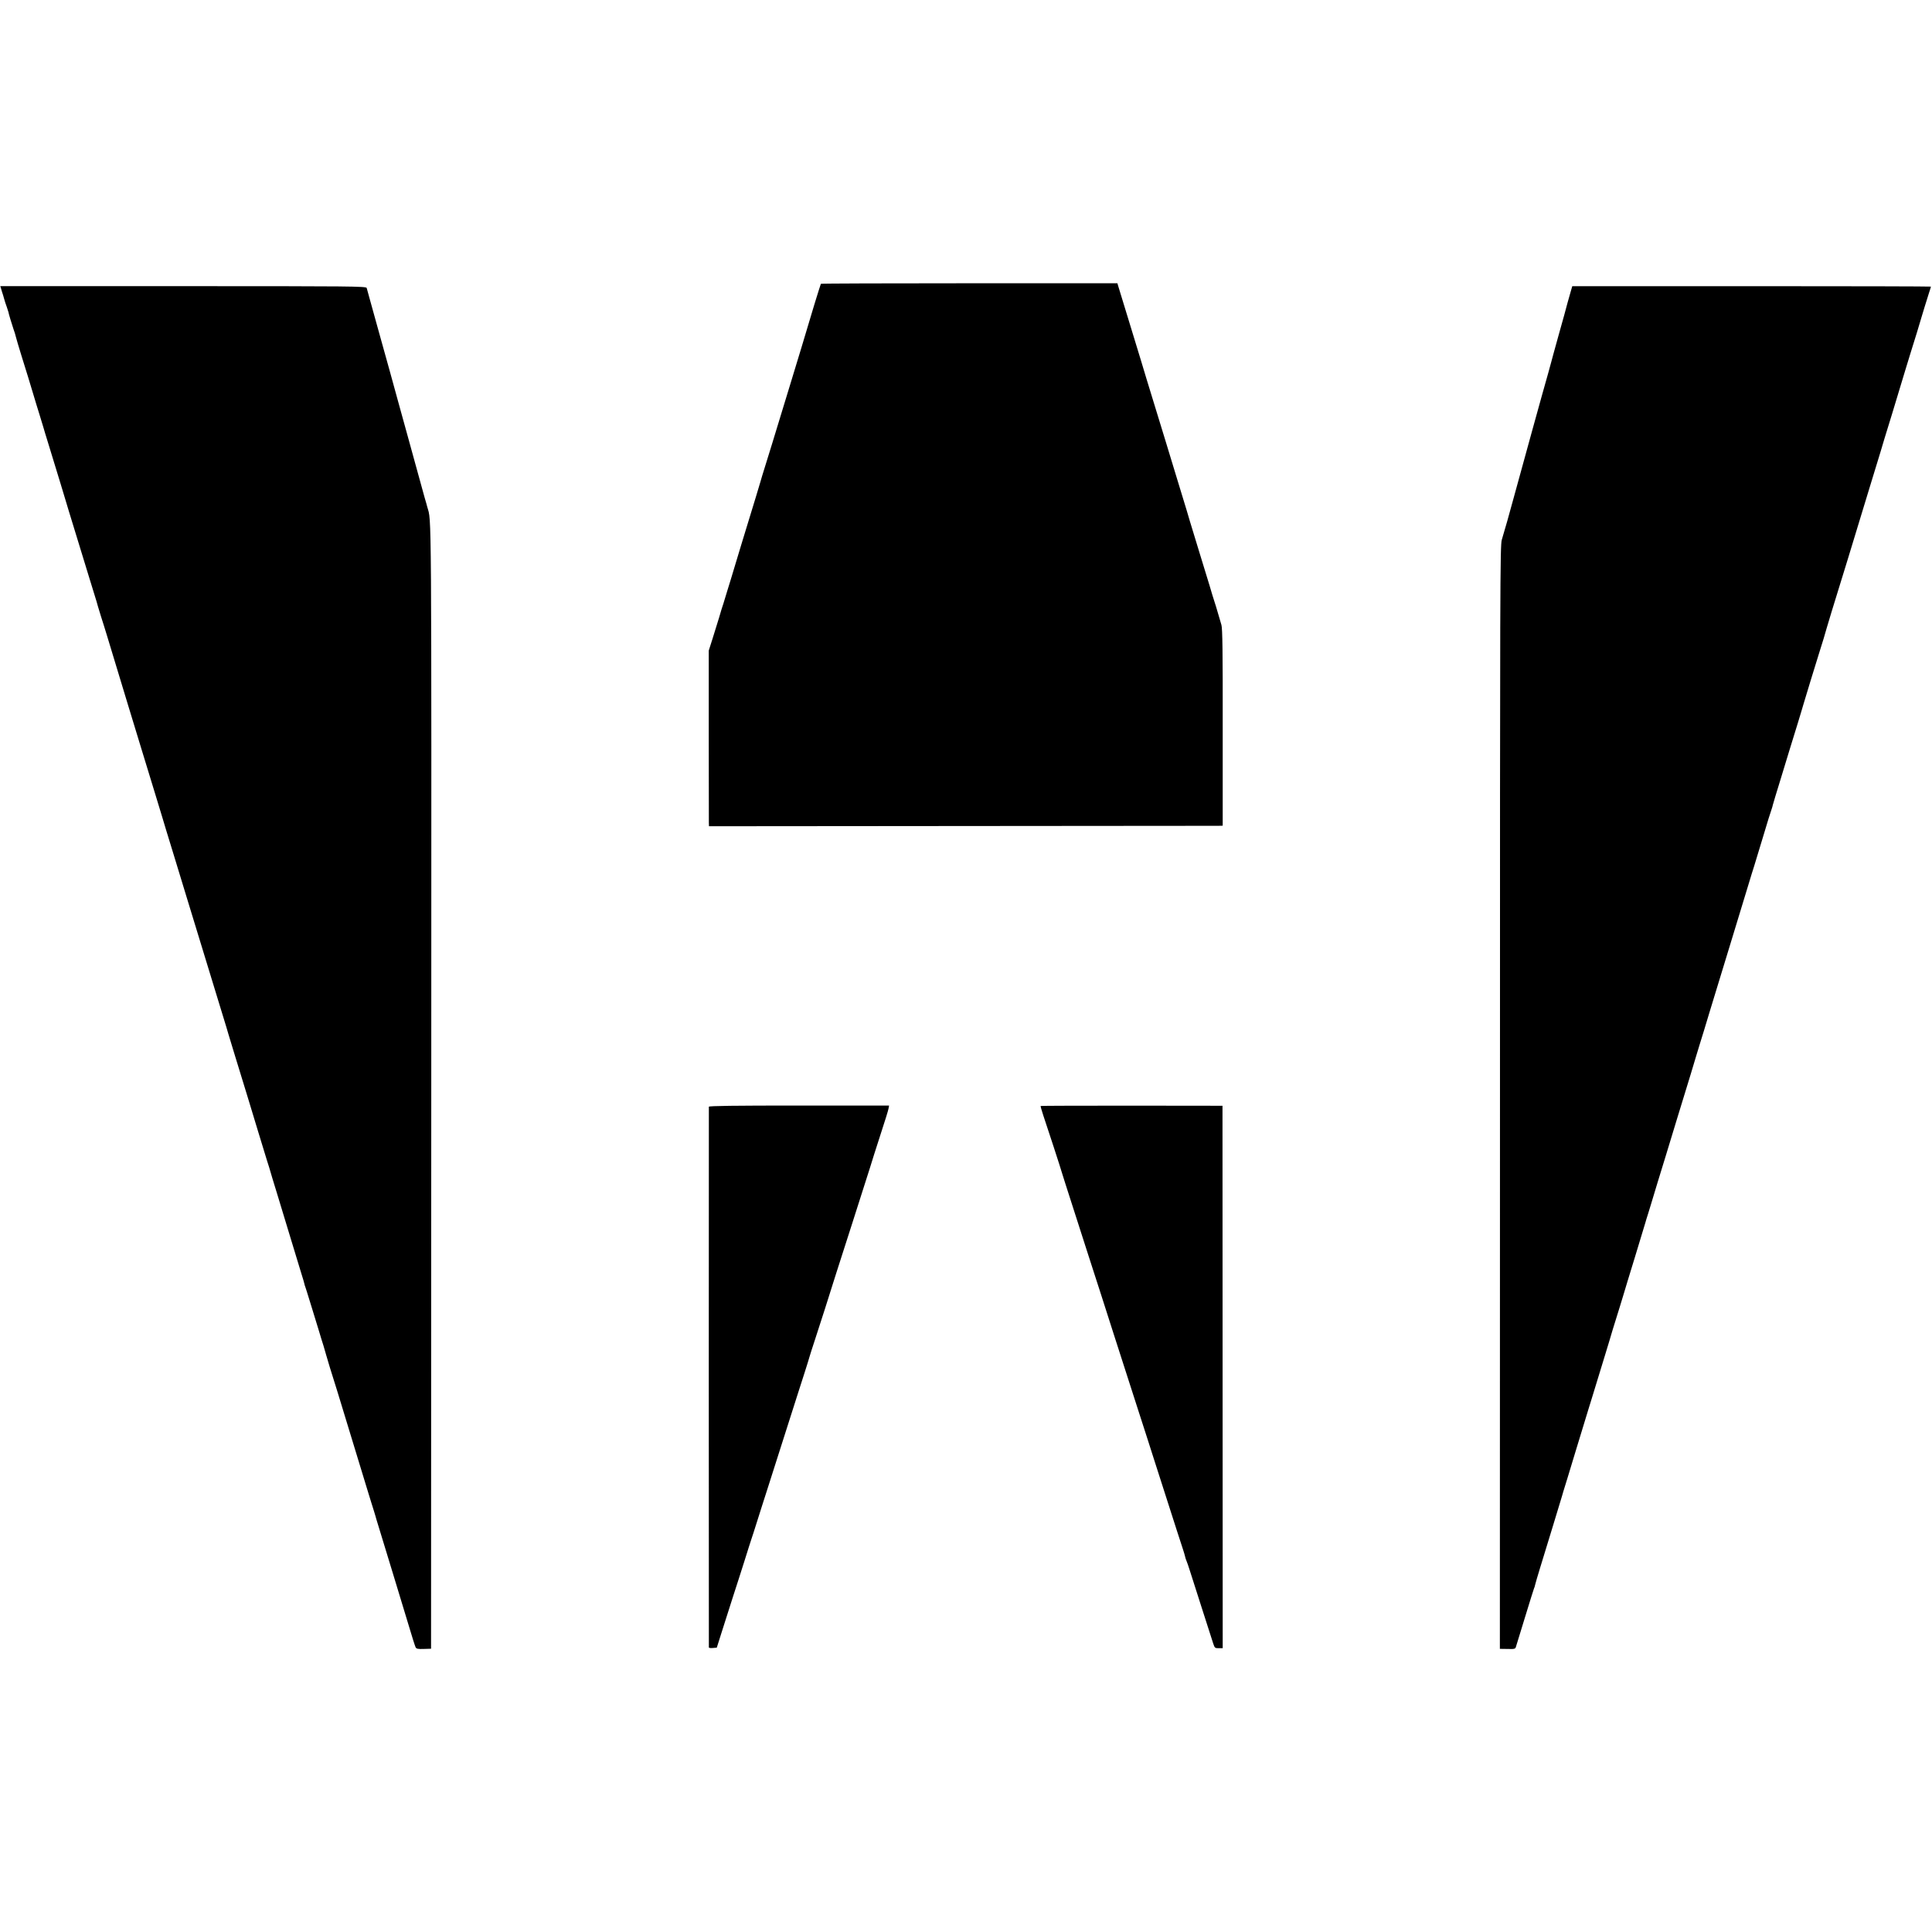 <?xml version="1.0" standalone="no"?>
<!DOCTYPE svg PUBLIC "-//W3C//DTD SVG 20010904//EN"
 "http://www.w3.org/TR/2001/REC-SVG-20010904/DTD/svg10.dtd">
<svg version="1.0" xmlns="http://www.w3.org/2000/svg"
 width="1804pt" height="1804pt" viewBox="0 0 1804 1804"
 preserveAspectRatio="xMidYMid meet">
<g transform="translate(0,1804) scale(0.1,-0.1)"
fill="#000000" stroke="none">
<path d="M7665 15390 c-2 -3 -29 -89 -60 -190 -81 -270 -115 -383 -120 -400
-2 -8 -49 -163 -105 -345 -55 -181 -132 -433 -171 -560 -39 -126 -74 -241 -79
-255 -5 -14 -18 -59 -30 -100 -22 -75 -35 -118 -175 -575 -42 -137 -78 -257
-80 -265 -2 -8 -10 -35 -18 -60 -8 -25 -25 -79 -37 -120 -12 -41 -28 -93 -35
-115 -8 -22 -26 -80 -40 -130 -15 -49 -43 -139 -62 -200 l-35 -110 0 -785 c0
-432 1 -801 1 -820 l1 -35 2357 2 c1297 1 2376 2 2399 2 l41 1 0 918 c1 700
-2 926 -12 957 -7 22 -18 60 -25 85 -7 25 -18 63 -25 85 -23 70 -47 149 -60
195 -7 25 -50 164 -95 310 -45 146 -85 279 -90 295 -5 17 -17 59 -28 95 -11
36 -52 169 -90 295 -39 127 -86 282 -105 345 -183 596 -221 721 -232 760 -7
25 -57 187 -110 360 -53 173 -100 326 -104 340 l-7 25 -1383 0 c-761 0 -1384
-2 -1386 -5z"/>
<path d="M17 15321 c8 -25 19 -59 23 -76 4 -16 15 -49 24 -73 8 -23 15 -45 15
-47 0 -9 33 -117 47 -158 8 -20 18 -54 23 -75 5 -20 28 -98 51 -172 57 -182
74 -238 109 -355 16 -55 44 -145 61 -200 17 -55 33 -107 35 -115 2 -8 24 -82
50 -165 55 -177 184 -603 190 -625 2 -8 45 -148 95 -310 50 -162 93 -302 95
-310 2 -8 20 -67 40 -130 20 -63 38 -124 40 -134 3 -11 16 -54 29 -95 14 -42
38 -121 55 -176 77 -255 143 -474 191 -630 29 -93 85 -278 125 -410 40 -132
99 -323 130 -425 31 -102 63 -205 70 -230 7 -25 54 -180 105 -345 50 -165 107
-349 125 -410 104 -341 265 -867 321 -1050 36 -115 66 -217 68 -225 4 -13 111
-366 136 -445 11 -36 69 -224 140 -460 29 -93 65 -213 81 -265 17 -52 32 -102
34 -110 2 -8 28 -96 59 -195 30 -99 87 -286 126 -415 39 -129 85 -279 101
-332 17 -54 31 -101 31 -105 0 -5 5 -19 10 -33 5 -14 11 -32 13 -40 3 -8 25
-82 51 -165 25 -82 55 -178 65 -212 10 -35 28 -93 40 -130 11 -38 22 -75 24
-83 2 -8 17 -60 34 -115 52 -165 98 -313 139 -450 83 -273 107 -350 212 -695
23 -74 50 -164 62 -200 11 -36 21 -69 22 -75 1 -5 14 -48 29 -95 39 -128 211
-690 274 -900 30 -102 59 -193 64 -202 7 -14 22 -17 77 -15 l67 2 2 5260 c2
5541 3 5257 -37 5400 -4 17 -15 55 -24 85 -8 30 -31 114 -51 185 -20 72 -38
137 -40 145 -2 8 -27 98 -55 200 -62 224 -100 360 -105 380 -5 22 -143 518
-155 560 -5 19 -28 100 -50 180 -22 80 -49 179 -61 220 -11 41 -23 82 -25 91
-4 16 -138 17 -1713 17 l-1708 0 14 -47z"/>
<path d="M14666 15316 c-8 -28 -22 -76 -30 -106 -7 -30 -44 -163 -81 -294 -37
-132 -68 -247 -70 -255 -2 -9 -15 -56 -29 -106 -39 -134 -259 -932 -317 -1145
-51 -188 -86 -311 -116 -410 -16 -51 -17 -417 -17 -5206 l-1 -5150 72 -1 c65
-2 72 0 78 20 10 32 7 22 89 290 41 136 78 251 80 256 3 4 7 18 10 32 3 13 23
83 45 154 22 72 76 249 121 395 45 146 83 272 85 280 2 8 8 29 13 45 6 17 58
188 116 380 59 193 111 364 116 380 6 17 21 66 34 110 28 92 81 263 127 415
18 58 34 110 35 115 2 10 49 165 101 330 14 44 29 96 35 115 5 19 53 175 105
345 52 171 96 315 97 320 1 6 13 44 26 85 13 41 25 80 26 85 3 11 116 384 140
459 8 26 56 182 105 345 50 163 106 348 126 411 19 63 41 135 48 160 7 25 24
81 38 125 14 44 55 177 90 295 36 118 125 409 197 645 72 237 147 482 166 545
19 63 43 142 54 175 10 33 49 159 85 280 36 121 70 231 76 245 5 14 11 34 13
45 3 11 34 117 71 235 36 118 77 251 90 295 13 44 45 148 71 230 25 83 50 164
54 180 7 27 126 414 150 490 19 58 62 200 65 215 2 8 24 80 48 160 25 80 93
300 151 490 58 190 148 487 201 660 53 173 101 331 107 350 5 19 52 175 105
345 52 171 108 355 124 410 17 55 39 127 49 160 24 74 101 326 104 340 2 10
47 153 72 233 8 23 14 44 14 46 0 2 -754 4 -1675 4 l-1674 0 -15 -52z"/>
<path d="M6619 7706 c-1 -14 -1 -5038 0 -5049 1 -5 17 -7 38 -5 l36 3 49 155
c27 85 73 229 102 320 30 91 77 239 106 330 28 91 58 183 65 205 8 22 30 92
50 155 20 63 69 219 110 345 40 127 124 388 185 580 61 193 130 406 152 475
22 69 44 139 48 155 5 17 26 84 48 150 22 66 65 201 97 300 79 251 109 346
252 790 184 576 194 607 204 642 5 17 36 114 69 215 33 100 63 197 66 214 l6
31 -841 0 c-599 0 -841 -3 -842 -11z"/>
<path d="M9717 7713 c-2 -2 9 -40 24 -86 33 -96 170 -517 173 -532 1 -5 16
-53 33 -105 31 -95 167 -521 204 -635 10 -33 36 -114 58 -180 47 -145 95 -293
196 -610 109 -339 168 -523 235 -730 32 -99 97 -299 143 -445 213 -665 250
-778 264 -820 8 -25 17 -54 19 -65 2 -11 8 -29 13 -40 5 -11 19 -51 31 -90 12
-38 62 -196 112 -350 49 -154 97 -301 105 -327 15 -46 17 -48 53 -48 l37 0 -1
2533 -1 2532 -847 1 c-467 0 -849 -1 -851 -3z"/>
</g>
</svg>

